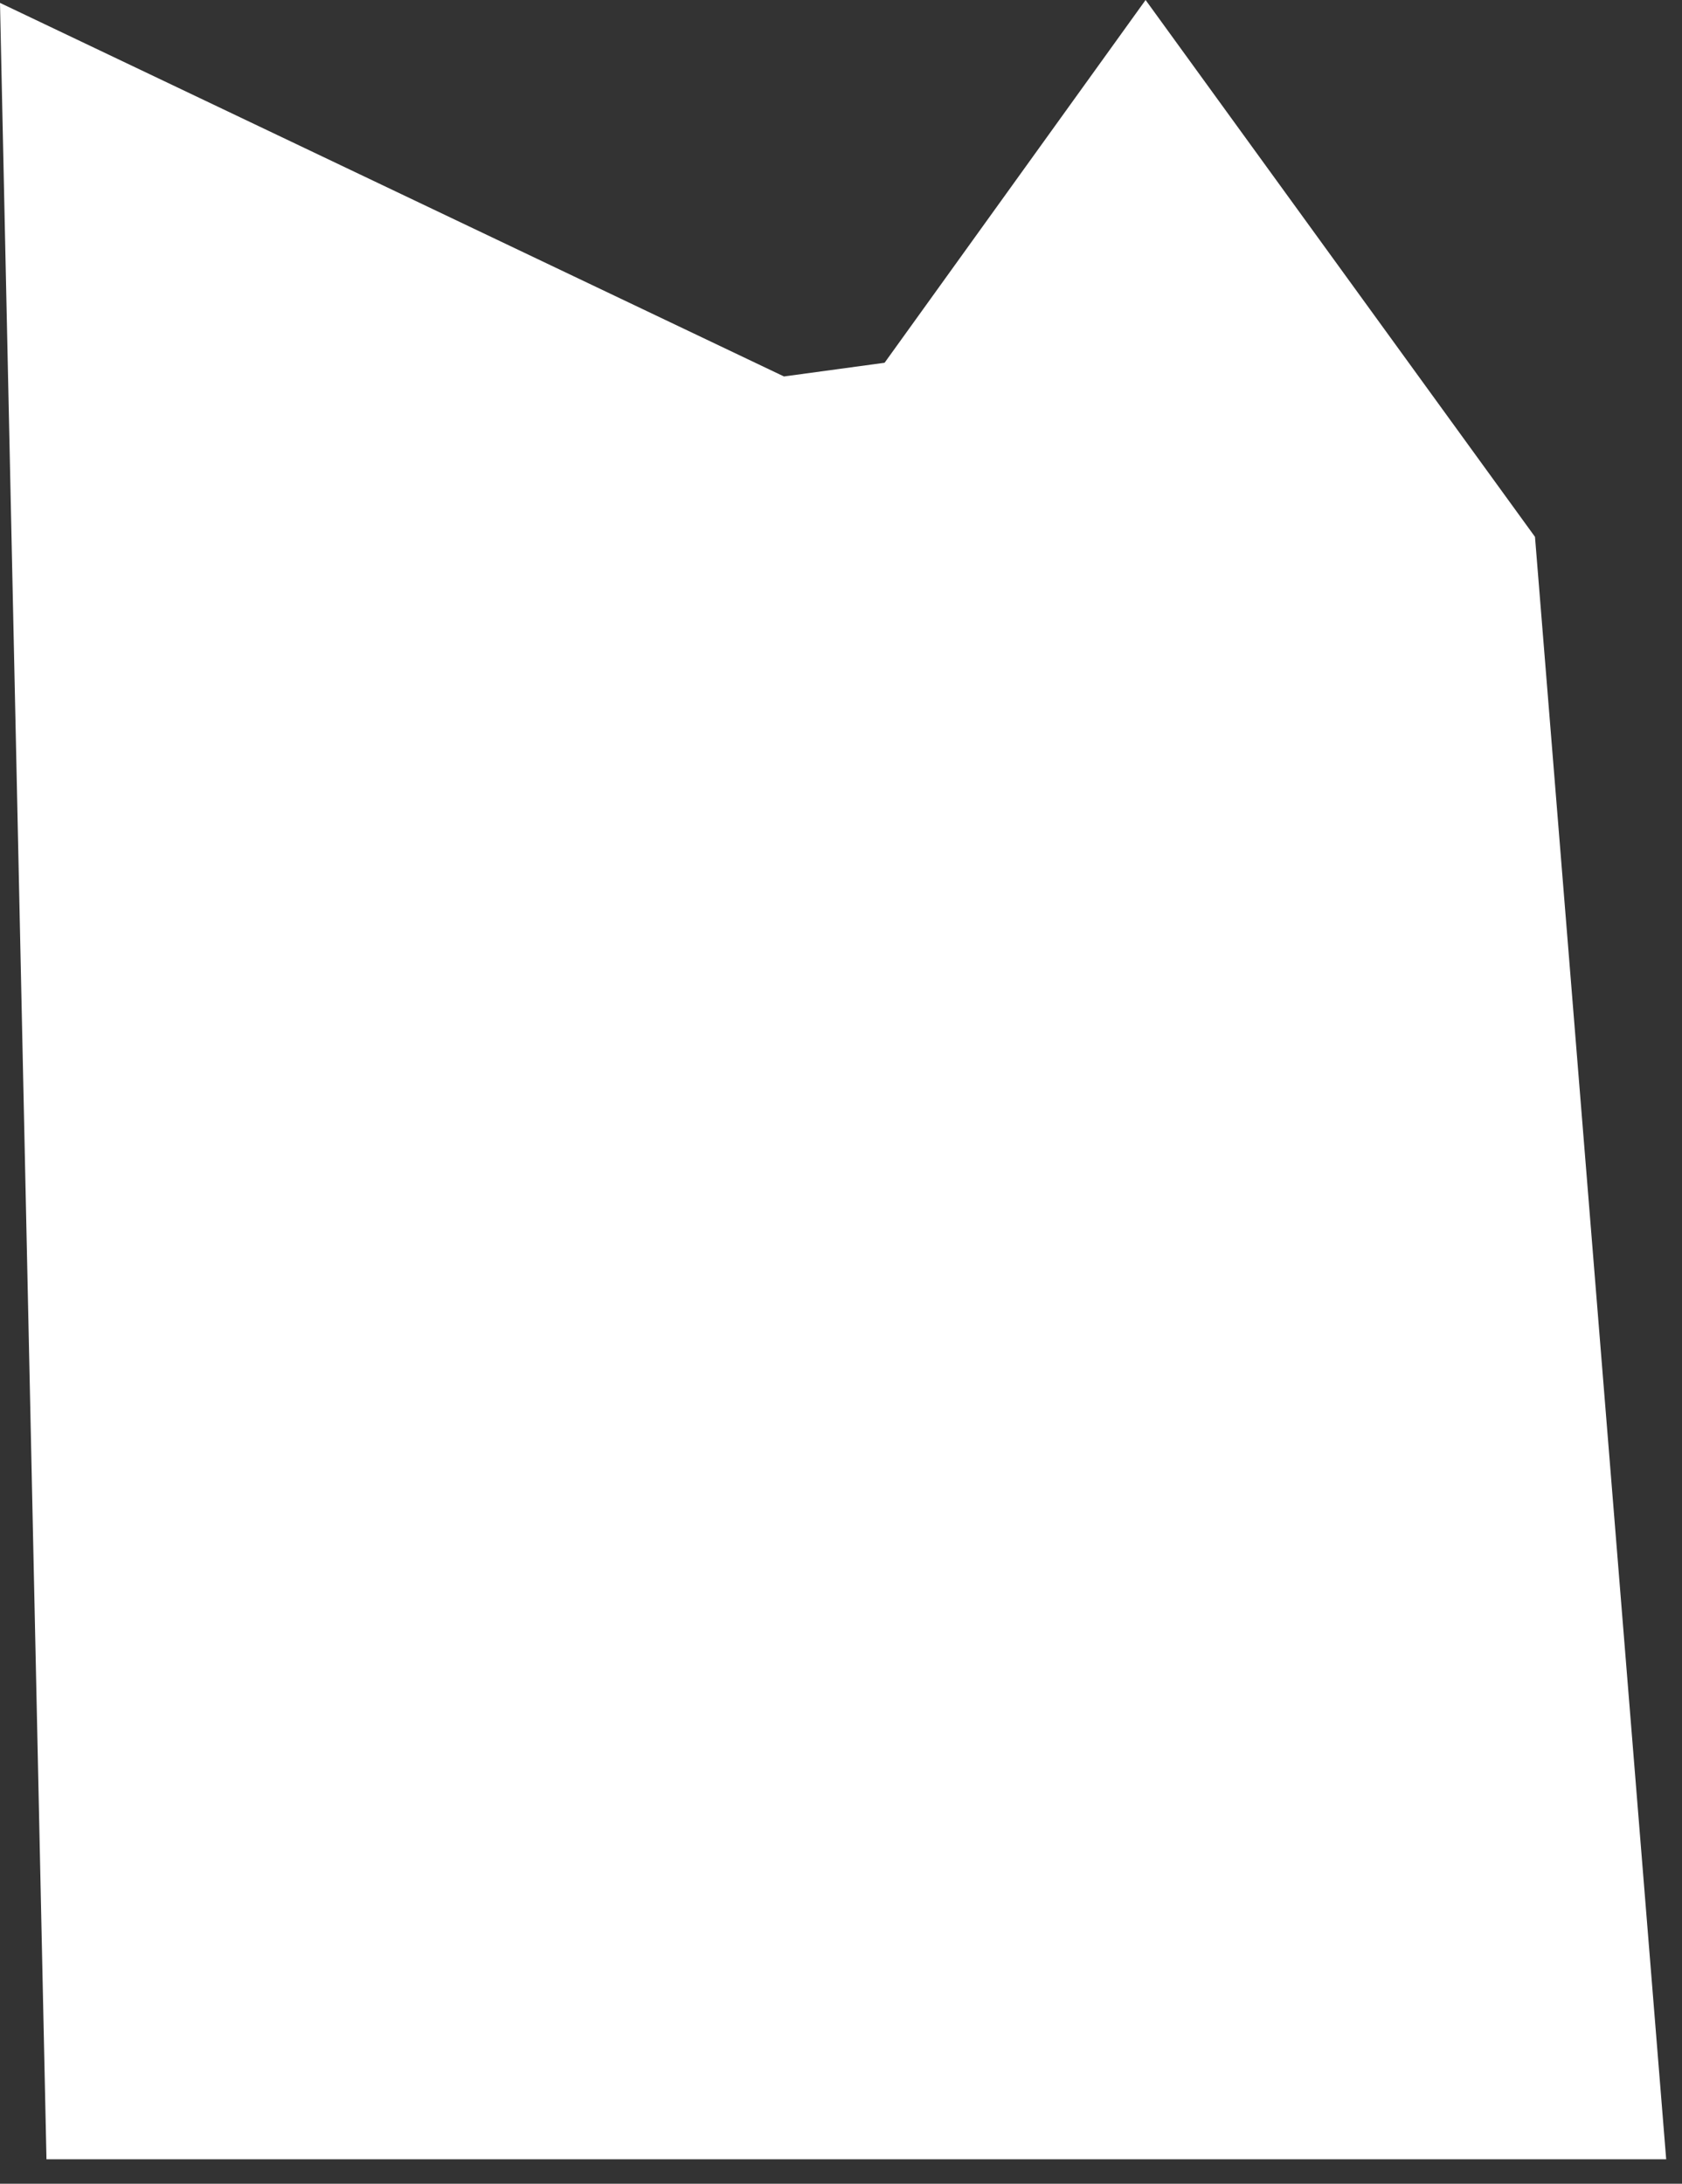 <svg preserveAspectRatio="none" width="100%" height="100%" overflow="visible" style="display: block;" viewBox="0 0 57 74" fill="none" xmlns="http://www.w3.org/2000/svg">
<rect x="0" y="0" width="57" height="74" fill="#333333" stroke="none"/>
<path id="Vector" d="M38.822 0L29.977 12.293L26.567 12.757L0 0.098L1.575 73.171H56.464L52.018 18.192L38.822 0Z" fill="white"/>
</svg>
